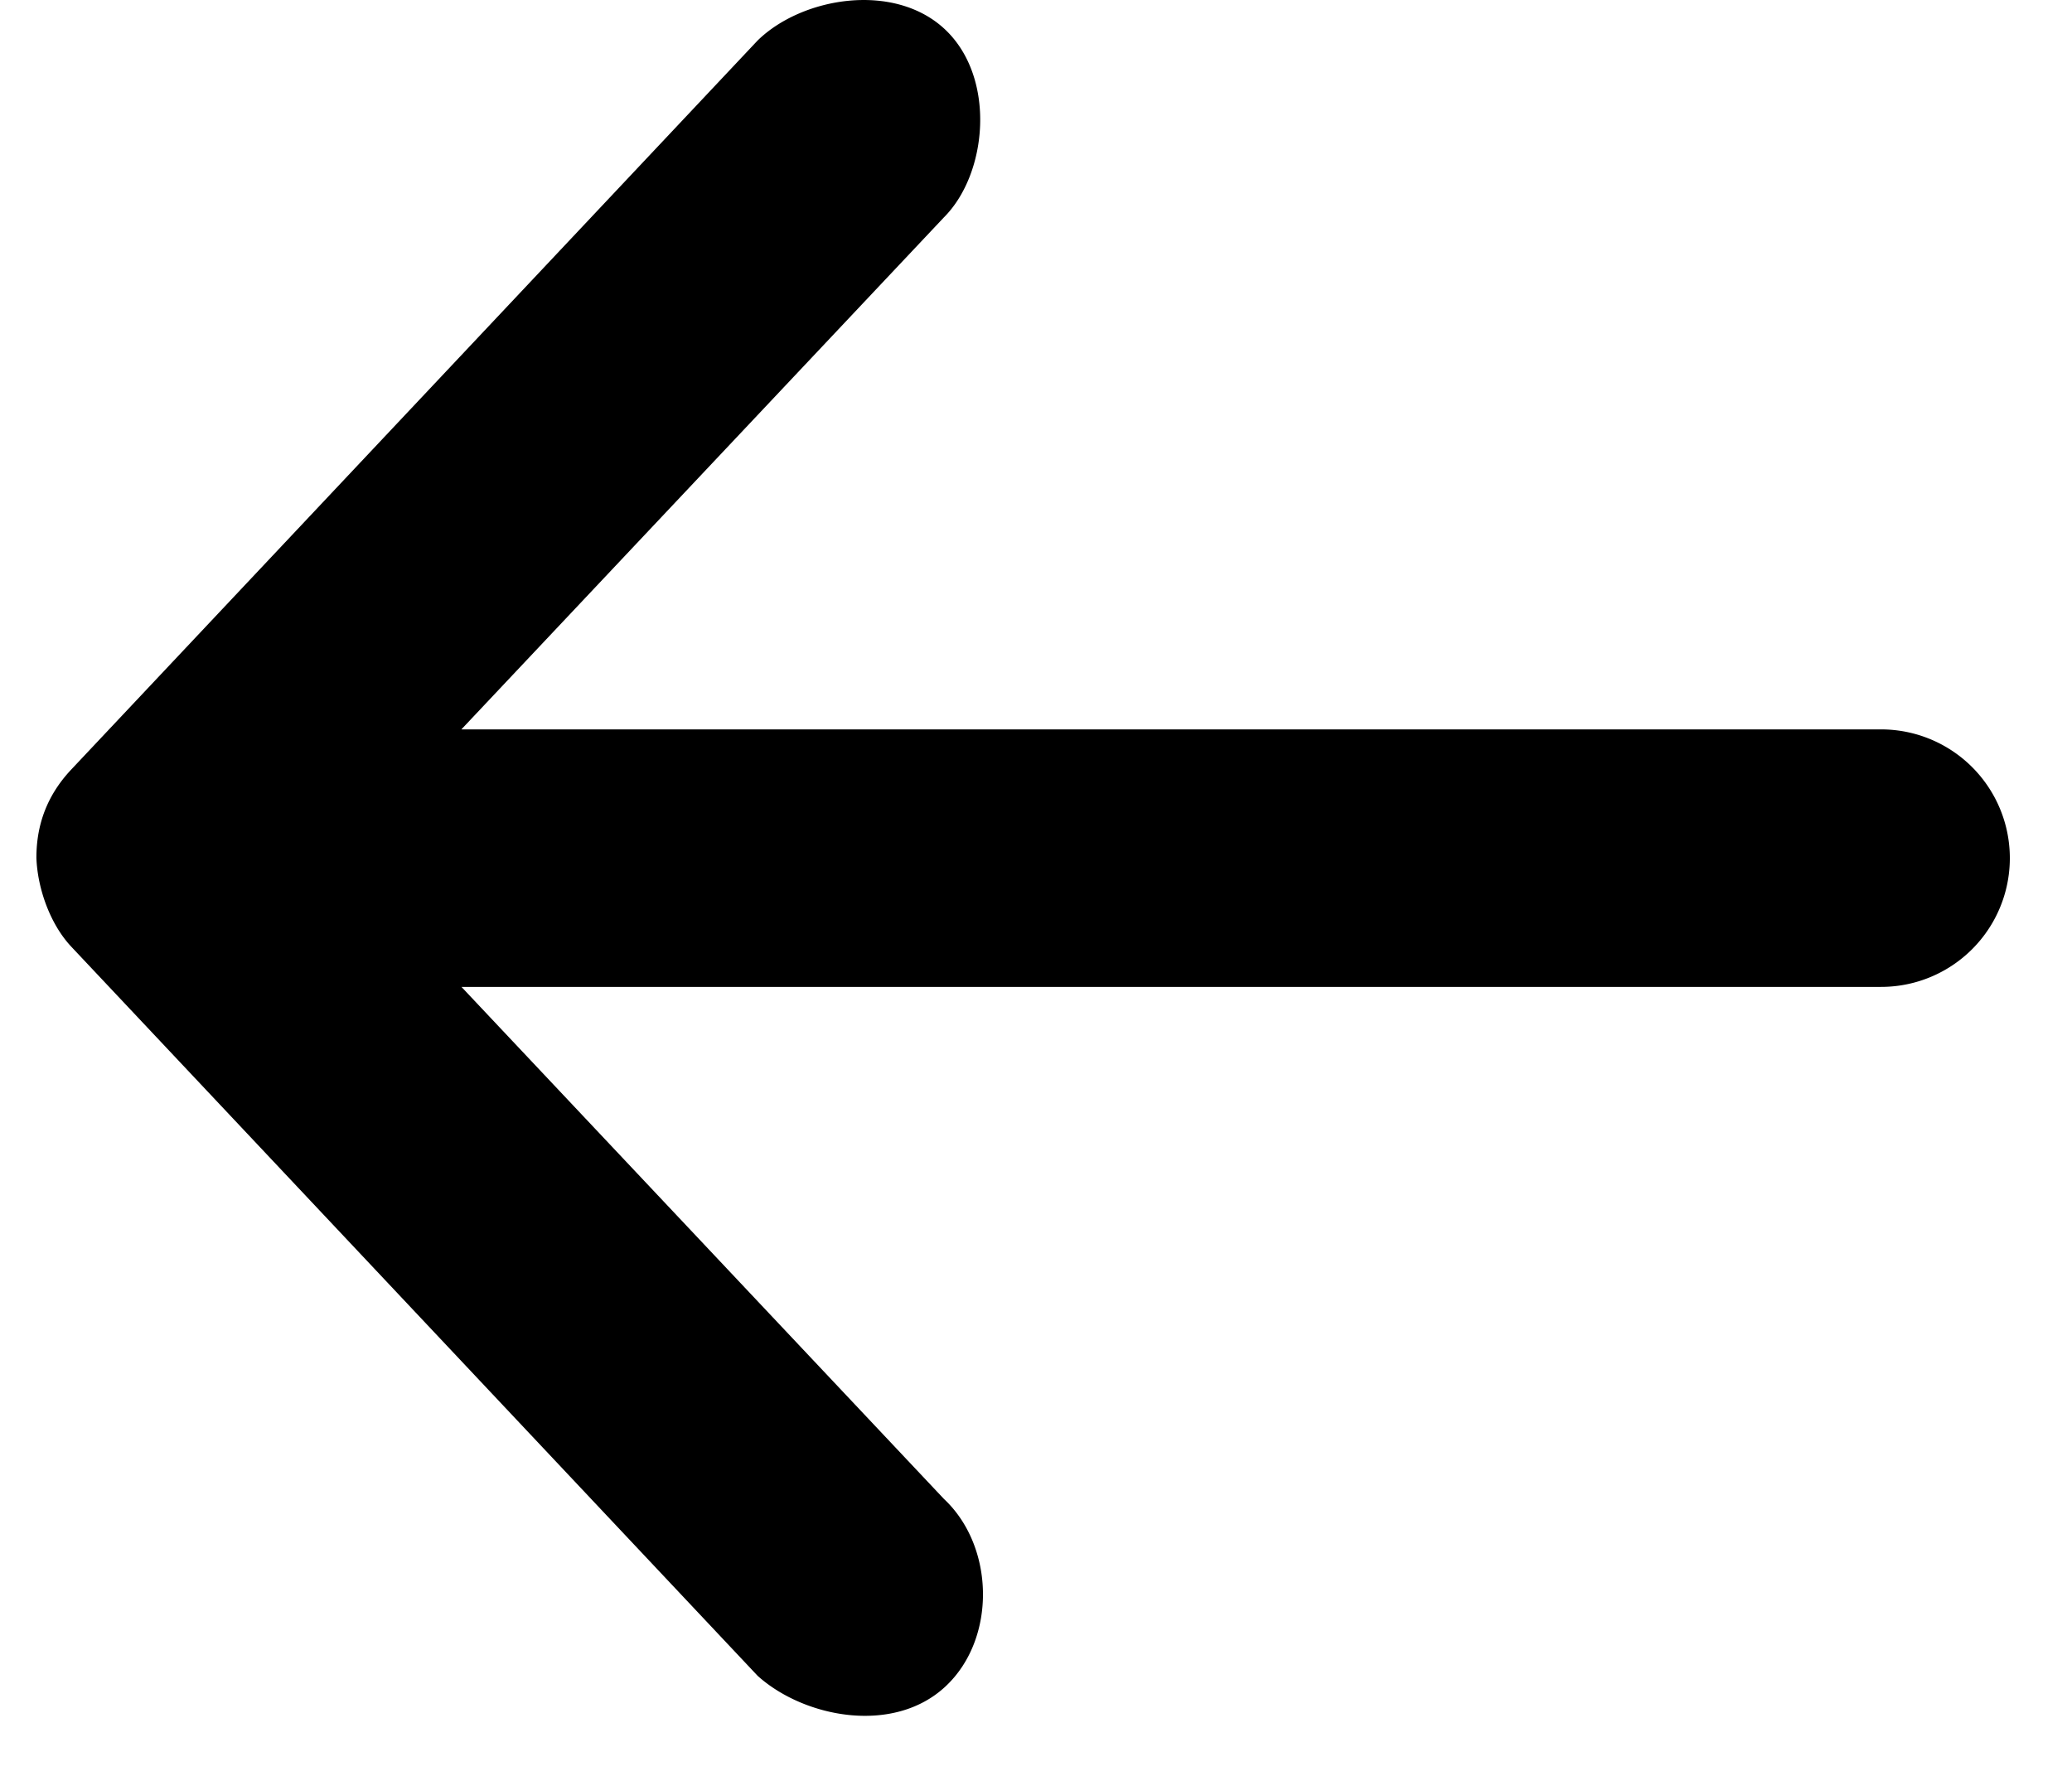 <svg width="21" height="18" viewBox="0 0 21 18" xmlns="http://www.w3.org/2000/svg"><title>arrow copy</title><path d="M.369 8.698c.012.31.14.67.353.897l6.957 7.391c.471.424 1.375.599 1.902.109.519-.482.503-1.418-.014-1.902l-4.89-5.19h14.388a1.304 1.304 0 0 0 0-2.61H4.676l4.891-5.19c.445-.446.528-1.414.014-1.902S8.13-.031 7.679.41L.722 7.8c-.238.253-.354.55-.353.897z" fill-rule="evenodd"/></svg>